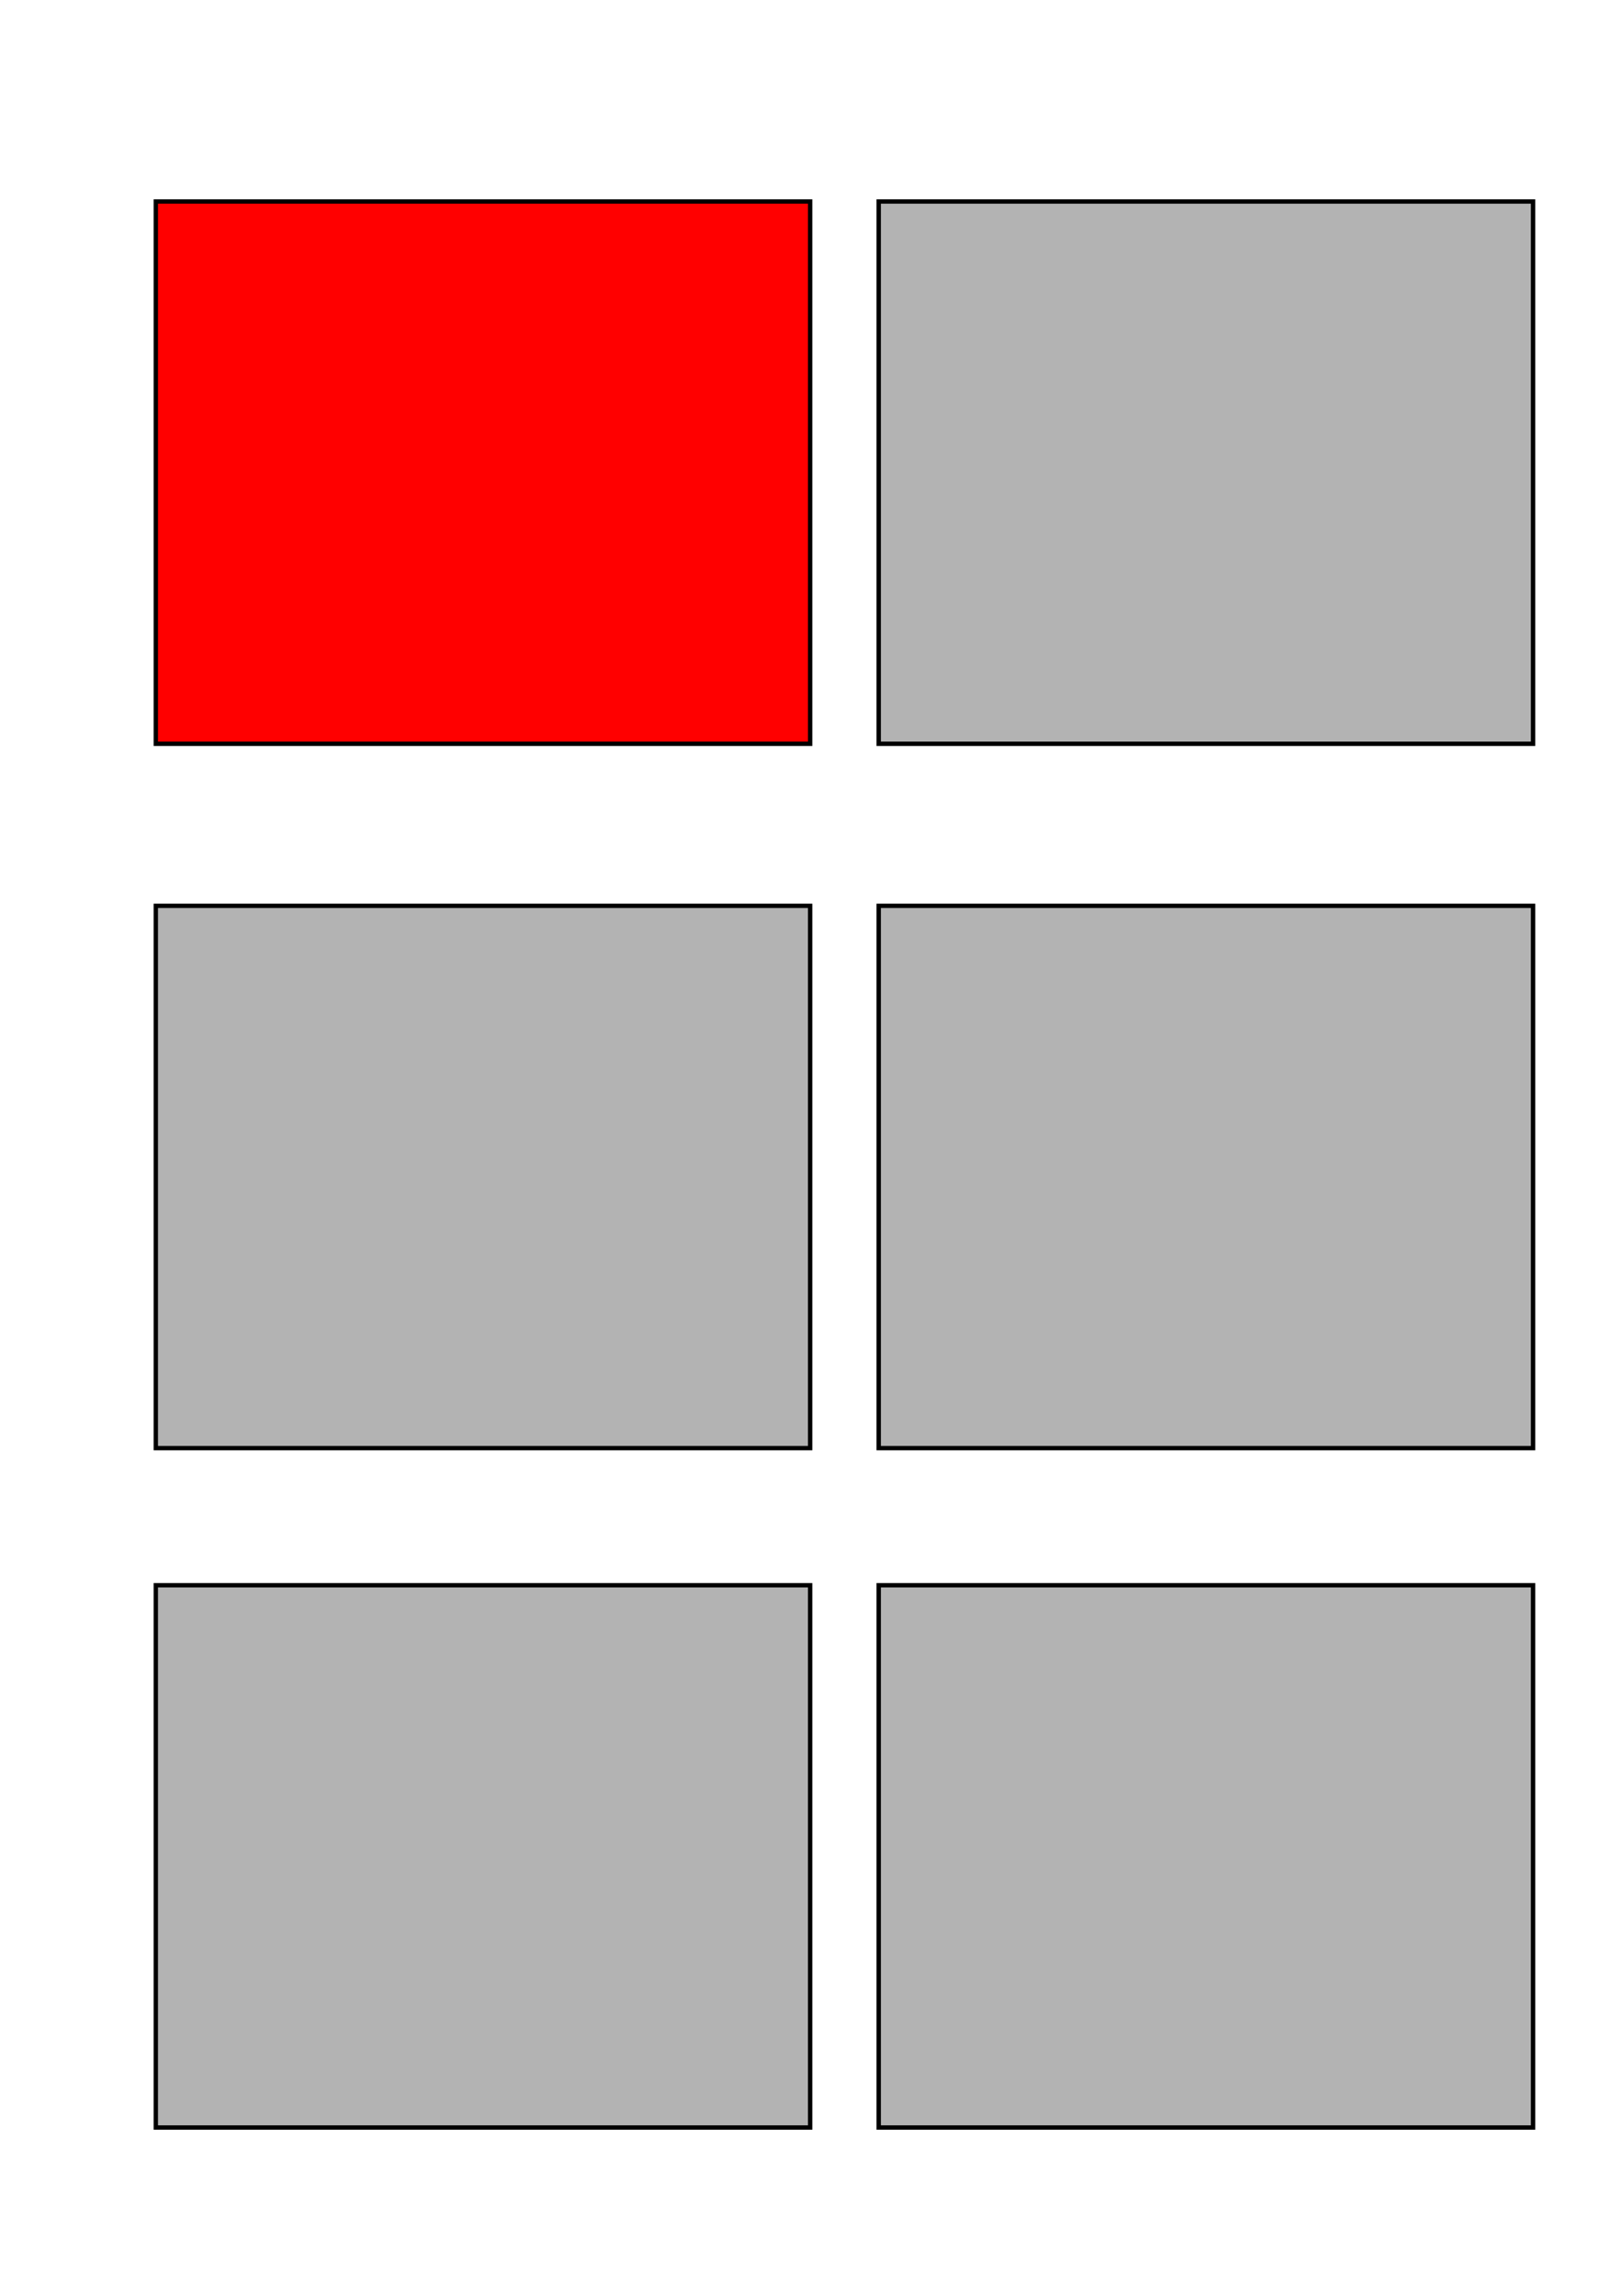 <?xml version="1.0" encoding="UTF-8" standalone="no"?>
<!-- Created with Inkscape (http://www.inkscape.org/) -->

<svg
   xmlns:dc="http://purl.org/dc/elements/1.1/"
   xmlns:cc="http://creativecommons.org/ns#"
   xmlns:rdf="http://www.w3.org/1999/02/22-rdf-syntax-ns#"
   xmlns:svg="http://www.w3.org/2000/svg"
   xmlns="http://www.w3.org/2000/svg"
   xmlns:sodipodi="http://sodipodi.sourceforge.net/DTD/sodipodi-0.dtd"
   xmlns:inkscape="http://www.inkscape.org/namespaces/inkscape"
   width="744.094"
   height="1052.362"
   id="svg2"
   version="1.1"
   inkscape:version="0.48.3.1 r9886"
   sodipodi:docname="d1.svg">
  <defs
     id="defs4" />
  <sodipodi:namedview
     id="base"
     pagecolor="#ffffff"
     bordercolor="#666666"
     borderopacity="1.0"
     inkscape:pageopacity="0.0"
     inkscape:pageshadow="2"
     inkscape:zoom="0.35"
     inkscape:cx="375"
     inkscape:cy="520"
     inkscape:document-units="px"
     inkscape:current-layer="layer1"
     showgrid="false"
     inkscape:window-width="1366"
     inkscape:window-height="744"
     inkscape:window-x="0"
     inkscape:window-y="24"
     inkscape:window-maximized="1" />
  <g
     inkscape:label="Layer 1"
     inkscape:groupmode="layer"
     id="layer1">
    <rect
       style="color:#000000;fill:#ff0000;fill-opacity:1;fill-rule:nonzero;stroke:#000000;stroke-width:2;stroke-linecap:butt;stroke-linejoin:miter;stroke-miterlimit:4;stroke-opacity:1;stroke-dasharray:none;stroke-dashoffset:6.7;marker:none;visibility:visible;display:inline;overflow:visible;enable-background:accumulate"
       id="rect2985"
       width="300"
       height="248.571"
       x="71.429"
       y="92.362" />
    <rect
       style="color:#000000;fill:#b3b3b3;fill-opacity:1;fill-rule:nonzero;stroke:#000000;stroke-width:2;stroke-linecap:butt;stroke-linejoin:miter;stroke-miterlimit:4;stroke-opacity:1;stroke-dasharray:none;stroke-dashoffset:6.7;marker:none;visibility:visible;display:inline;overflow:visible;enable-background:accumulate"
       id="rect2989"
       width="300"
       height="248.571"
       x="71.429"
       y="726.648" />
    <rect
       y="726.648"
       x="402.857"
       height="248.571"
       width="300"
       id="rect3078"
       style="color:#000000;fill:#b3b3b3;fill-opacity:1;fill-rule:nonzero;stroke:#000000;stroke-width:2;stroke-linecap:butt;stroke-linejoin:miter;stroke-miterlimit:4;stroke-opacity:1;stroke-dasharray:none;stroke-dashoffset:6.7;marker:none;visibility:visible;display:inline;overflow:visible;enable-background:accumulate" />
    <rect
       style="color:#000000;fill:#b3b3b3;fill-opacity:1;fill-rule:nonzero;stroke:#000000;stroke-width:2;stroke-linecap:butt;stroke-linejoin:miter;stroke-miterlimit:4;stroke-opacity:1;stroke-dasharray:none;stroke-dashoffset:6.7;marker:none;visibility:visible;display:inline;overflow:visible;enable-background:accumulate"
       id="rect3080"
       width="300"
       height="248.571"
       x="402.857"
       y="415.219" />
    <rect
       y="92.362"
       x="402.857"
       height="248.571"
       width="300"
       id="rect4104"
       style="color:#000000;fill:#b3b3b3;fill-opacity:1;fill-rule:nonzero;stroke:#000000;stroke-width:2;stroke-linecap:butt;stroke-linejoin:miter;stroke-miterlimit:4;stroke-opacity:1;stroke-dasharray:none;stroke-dashoffset:6.7;marker:none;visibility:visible;display:inline;overflow:visible;enable-background:accumulate" />
    <rect
       y="415.219"
       x="71.429"
       height="248.571"
       width="300"
       id="rect2987"
       style="color:#000000;fill:#b3b3b3;fill-opacity:1;fill-rule:nonzero;stroke:#000000;stroke-width:2;stroke-linecap:butt;stroke-linejoin:miter;stroke-miterlimit:4;stroke-opacity:1;stroke-dasharray:none;stroke-dashoffset:6.7;marker:none;visibility:visible;display:inline;overflow:visible;enable-background:accumulate" />
  </g>
</svg>
